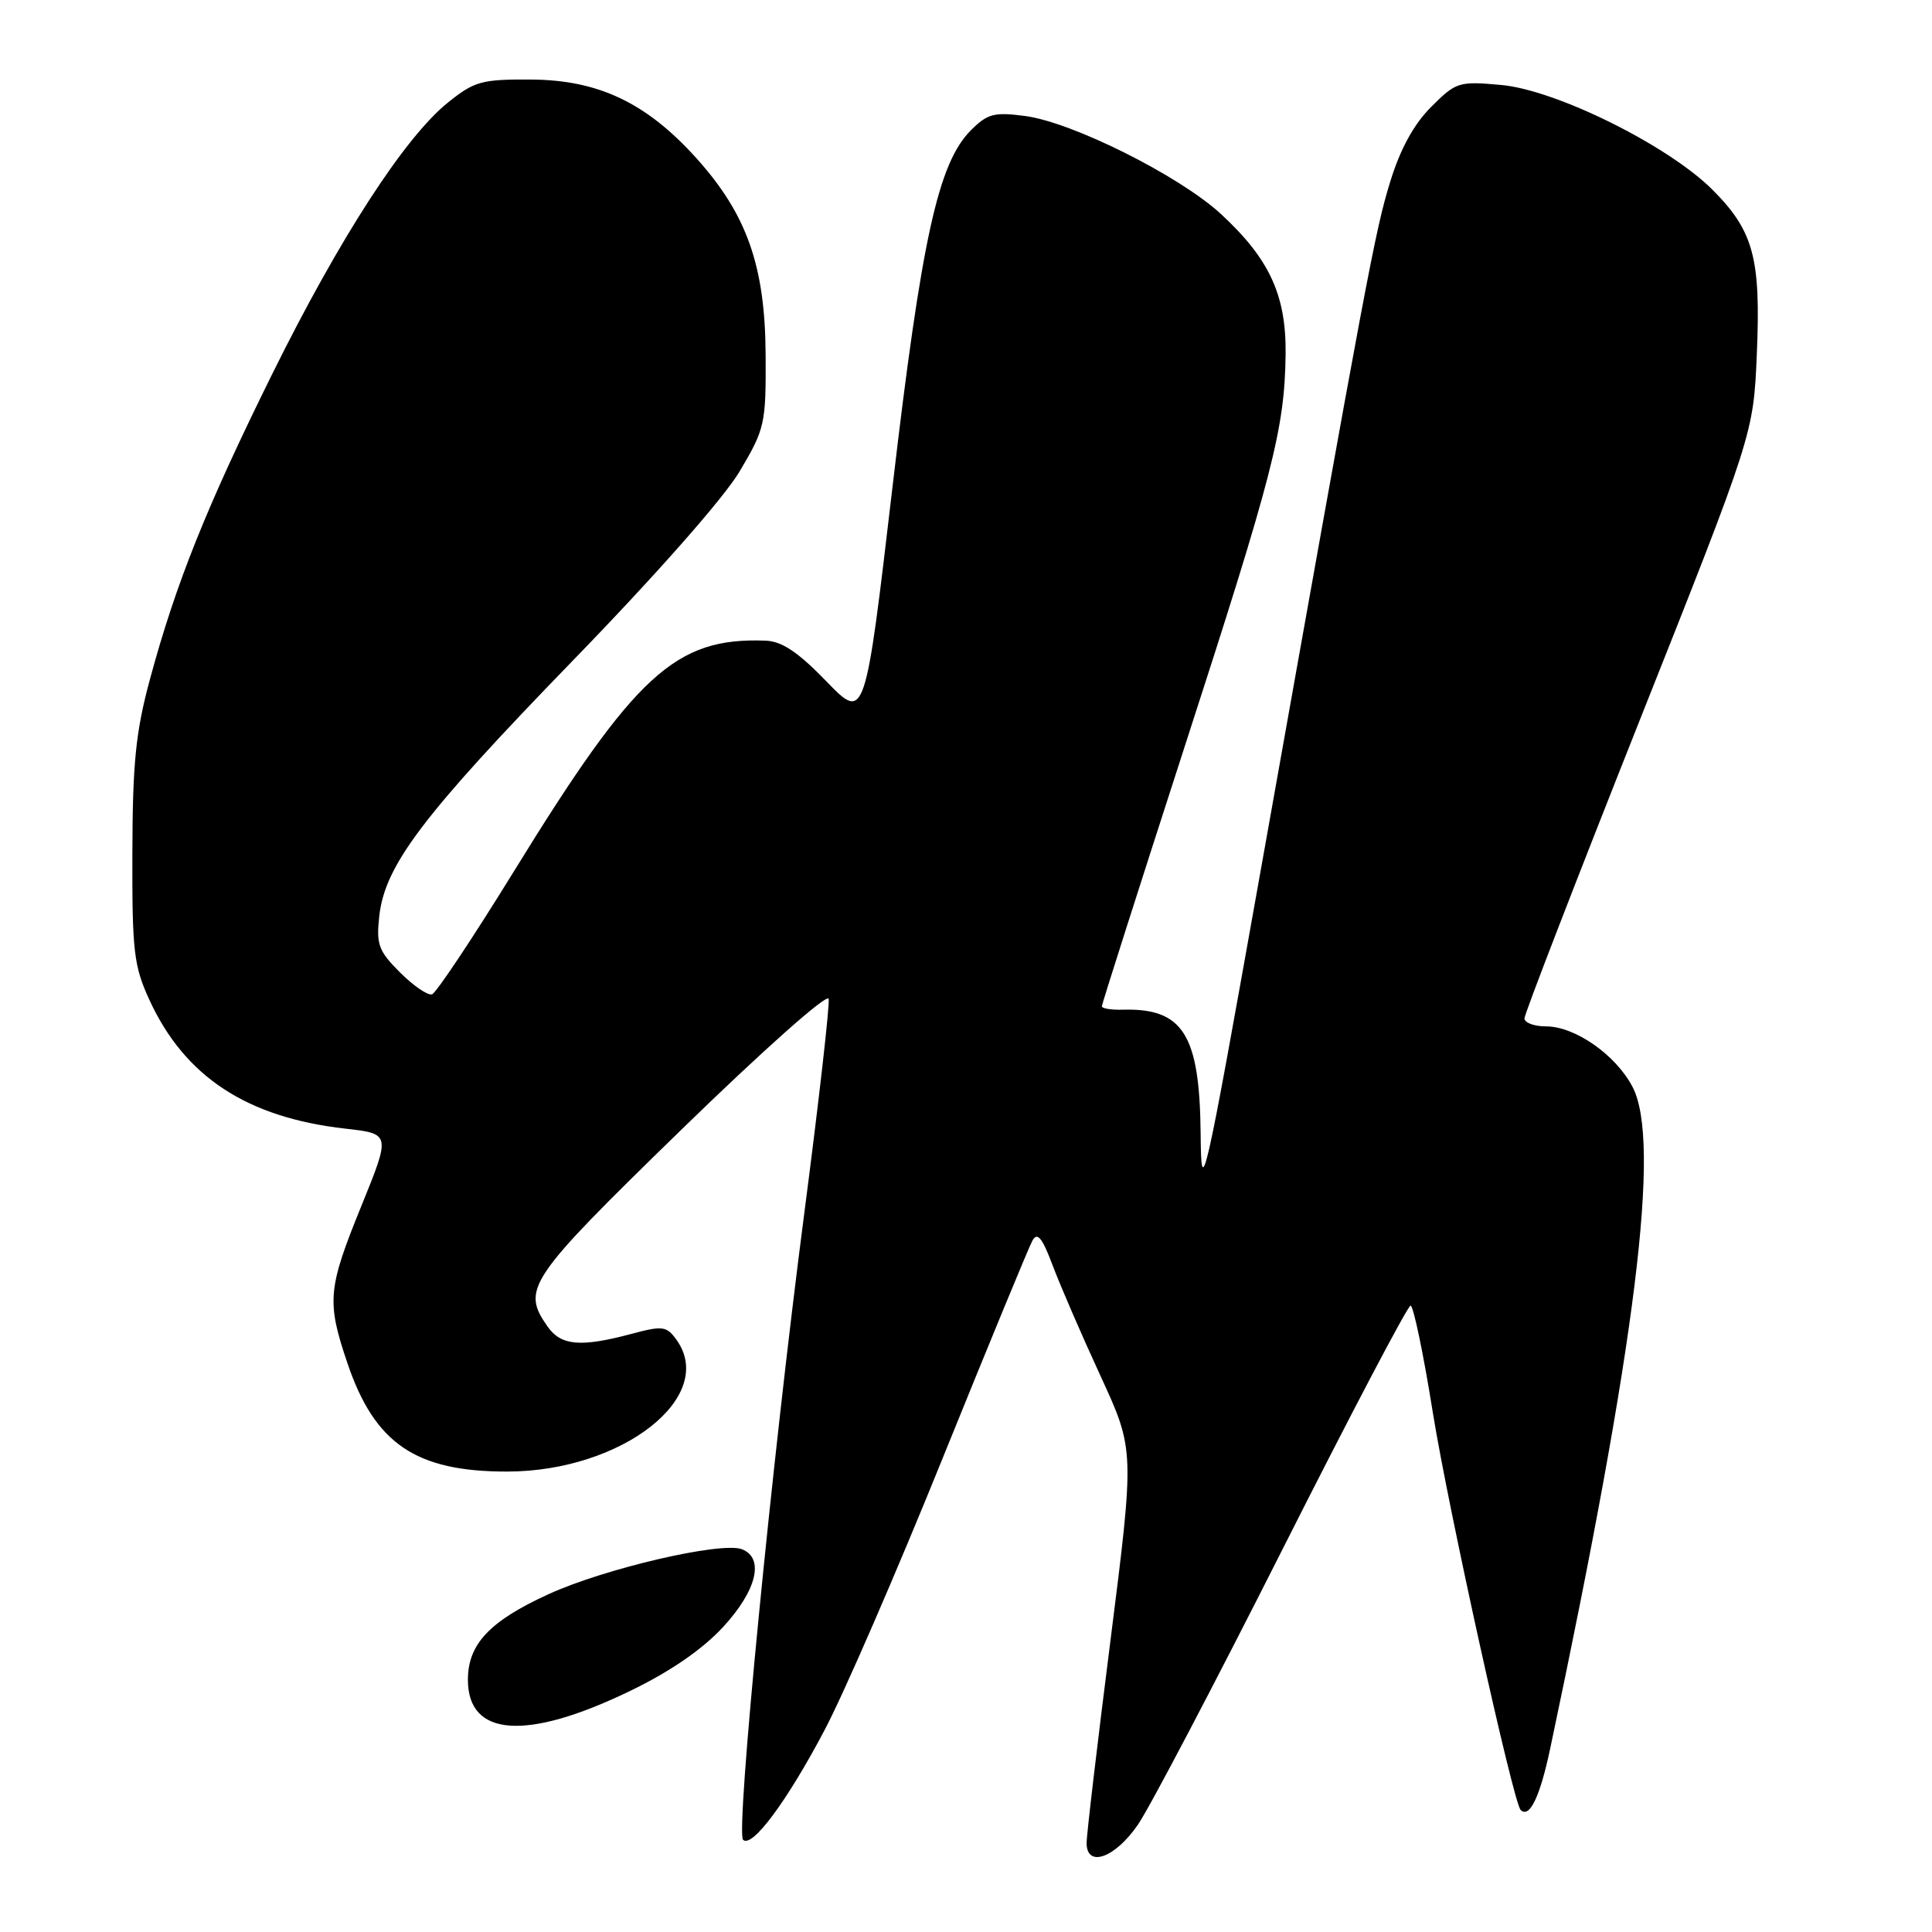 <?xml version="1.0" encoding="UTF-8" standalone="no"?>
<!DOCTYPE svg PUBLIC "-//W3C//DTD SVG 1.1//EN" "http://www.w3.org/Graphics/SVG/1.1/DTD/svg11.dtd" >
<svg xmlns="http://www.w3.org/2000/svg" xmlns:xlink="http://www.w3.org/1999/xlink" version="1.1" viewBox="0 0 256 256">
 <g >
 <path fill="currentColor"
d=" M 150.80 241.75 C 152.39 239.41 161.01 222.99 169.96 205.25 C 178.91 187.51 186.53 173.00 186.91 173.00 C 187.28 173.00 188.62 179.41 189.87 187.25 C 191.90 199.88 200.51 238.84 201.49 239.82 C 202.66 240.99 204.05 238.12 205.40 231.73 C 216.81 177.91 220.12 151.30 216.32 144.02 C 214.10 139.77 208.70 136.00 204.85 136.00 C 203.28 136.00 202.00 135.52 202.00 134.94 C 202.00 134.36 208.83 116.70 217.17 95.69 C 232.34 57.50 232.34 57.50 232.79 46.89 C 233.33 34.19 232.36 30.60 226.91 25.14 C 221.05 19.28 206.21 11.92 198.92 11.26 C 193.29 10.75 192.94 10.86 189.64 14.16 C 187.35 16.45 185.54 19.74 184.22 24.05 C 182.21 30.56 181.22 35.82 167.02 115.50 C 159.46 157.89 159.17 159.16 159.09 150.20 C 158.96 137.06 156.76 133.56 148.75 133.79 C 147.24 133.83 146.00 133.63 146.00 133.34 C 146.00 133.06 150.91 117.67 156.90 99.16 C 168.71 62.71 170.21 56.88 170.35 47.00 C 170.45 39.13 168.23 34.31 161.75 28.33 C 156.27 23.29 142.09 16.19 135.83 15.37 C 131.74 14.83 130.85 15.06 128.66 17.25 C 124.32 21.59 122.12 31.56 118.26 64.53 C 114.62 95.57 114.62 95.57 109.50 90.28 C 105.74 86.40 103.61 84.97 101.44 84.89 C 89.50 84.44 84.20 89.30 68.08 115.48 C 62.68 124.24 57.80 131.57 57.25 131.75 C 56.69 131.94 54.79 130.63 53.01 128.86 C 50.14 125.99 49.84 125.15 50.26 121.35 C 51.02 114.62 56.05 107.99 76.00 87.43 C 86.99 76.11 95.92 65.97 98.00 62.47 C 101.36 56.81 101.50 56.18 101.45 47.03 C 101.39 35.28 98.98 28.42 92.30 20.99 C 85.68 13.63 79.31 10.59 70.35 10.54 C 63.81 10.50 62.86 10.77 59.35 13.59 C 53.62 18.20 45.00 31.52 36.10 49.50 C 27.35 67.19 23.32 77.24 19.87 90.00 C 17.98 96.98 17.57 101.09 17.54 113.00 C 17.50 126.06 17.73 128.00 19.80 132.50 C 24.48 142.67 32.70 148.07 45.75 149.55 C 51.77 150.23 51.77 150.23 47.89 159.78 C 43.42 170.76 43.27 172.44 46.02 180.58 C 49.64 191.30 55.09 195.01 67.22 194.99 C 82.44 194.97 95.13 185.03 89.59 177.46 C 88.31 175.71 87.78 175.64 83.58 176.77 C 76.93 178.54 74.33 178.31 72.56 175.78 C 69.06 170.78 69.89 169.55 90.23 149.74 C 101.14 139.12 109.63 131.58 109.80 132.35 C 109.96 133.11 108.52 145.83 106.59 160.62 C 102.27 193.71 97.47 242.81 98.46 243.78 C 99.64 244.94 104.29 238.68 109.28 229.21 C 111.83 224.38 118.87 208.16 124.93 193.16 C 131.00 178.17 136.34 165.21 136.81 164.37 C 137.46 163.21 138.11 164.02 139.48 167.67 C 140.48 170.33 143.33 176.91 145.82 182.31 C 150.34 192.12 150.34 192.12 147.15 217.31 C 145.39 231.16 143.96 243.29 143.98 244.25 C 144.02 247.54 147.79 246.16 150.80 241.75 Z  M 83.51 224.05 C 88.83 221.48 93.08 218.55 95.82 215.58 C 100.29 210.73 101.32 206.44 98.30 205.28 C 95.58 204.24 80.11 207.83 72.68 211.24 C 64.87 214.81 62.00 217.86 62.00 222.58 C 62.00 230.17 69.78 230.70 83.51 224.05 Z "/>
</g>
</svg>
